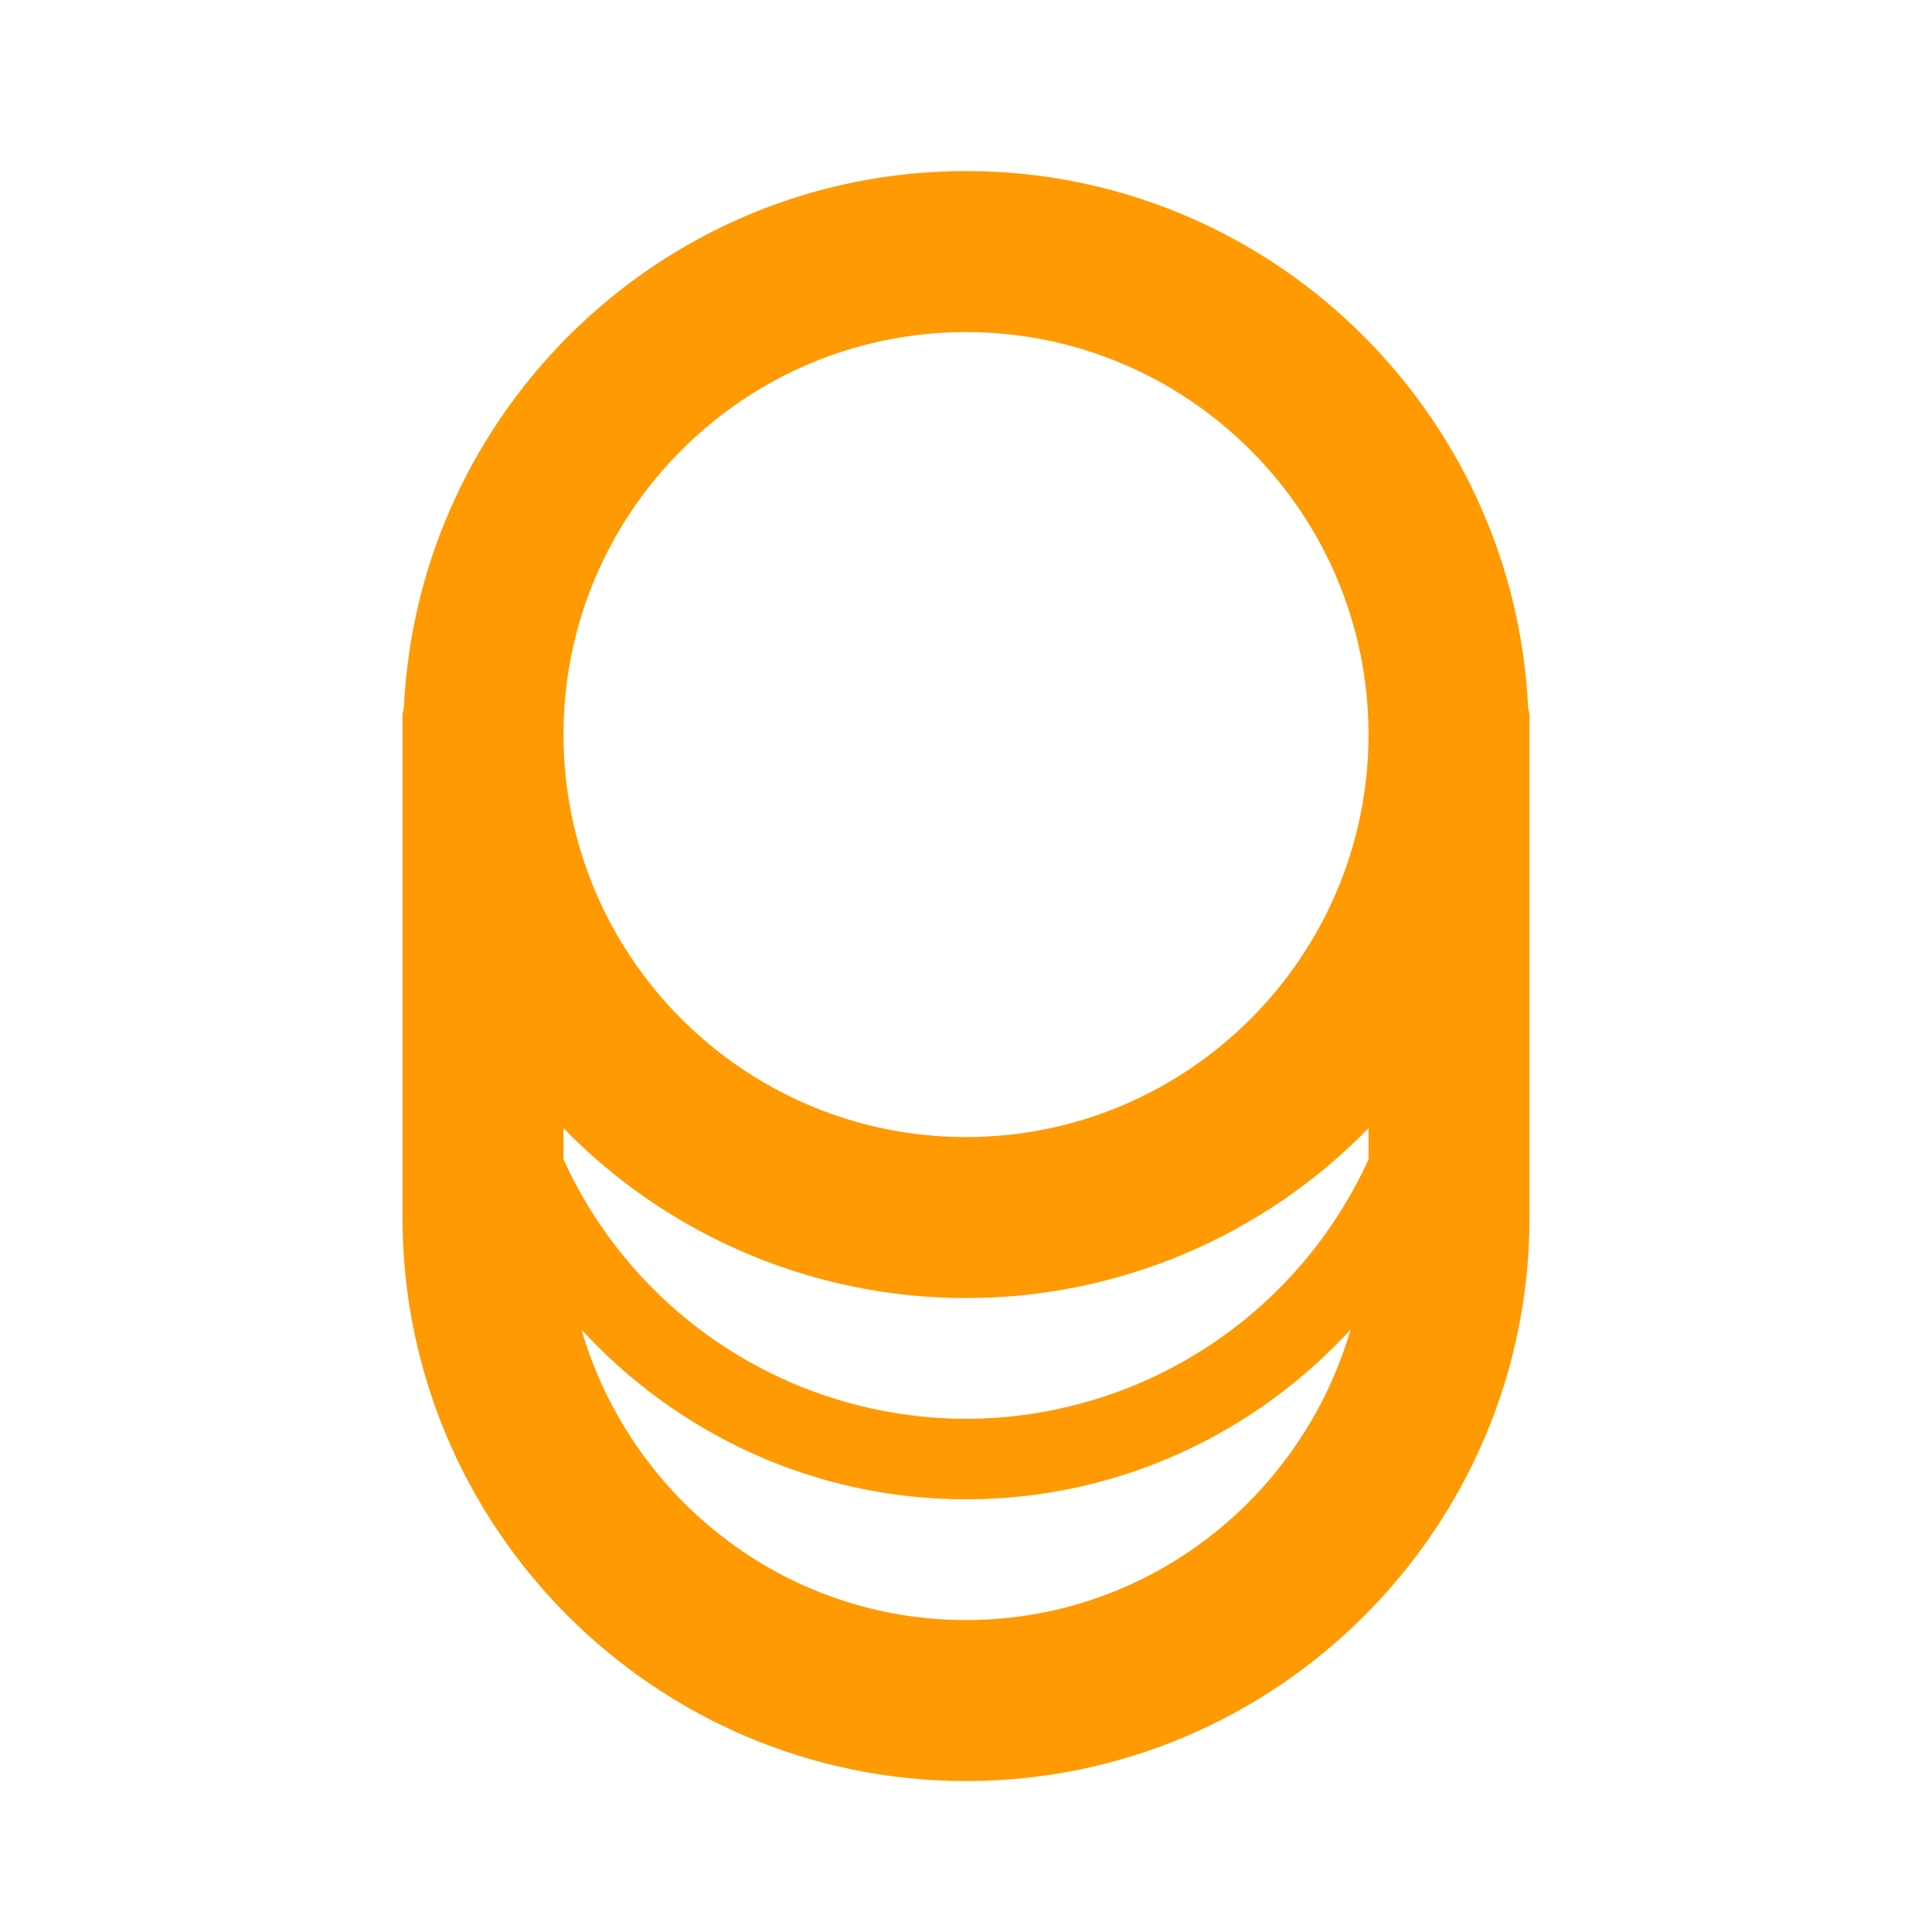 <svg width="74" height="74" viewBox="0 0 74 74" fill="none" xmlns="http://www.w3.org/2000/svg">
<path d="M58.531 27.106C57.988 15.685 48.553 6.552 37 6.552C25.447 6.552 16.012 15.685 15.469 27.106L15.417 27.365V46.635C15.417 58.537 25.101 68.219 37 68.219C48.899 68.219 58.583 58.537 58.583 46.635V27.365L58.531 27.106ZM37 54.344C33.748 54.339 30.567 53.401 27.833 51.639C25.1 49.878 22.931 47.368 21.583 44.409V43.213C23.588 45.272 25.985 46.908 28.633 48.026C31.281 49.143 34.126 49.719 37 49.719C39.874 49.719 42.719 49.143 45.367 48.026C48.014 46.908 50.412 45.272 52.417 43.213V44.409C51.069 47.368 48.9 49.878 46.167 51.639C43.433 53.401 40.252 54.339 37 54.344ZM37 12.719C45.501 12.719 52.417 19.635 52.417 28.135C52.417 36.636 45.501 43.552 37 43.552C28.499 43.552 21.583 36.636 21.583 28.135C21.583 19.635 28.499 12.719 37 12.719ZM37 62.052C29.998 62.052 24.136 57.328 22.268 50.924C25.931 54.911 31.172 57.427 37 57.427C42.828 57.427 48.069 54.911 51.732 50.924C49.864 57.328 44.002 62.052 37 62.052Z" fill="#FF9A02"/>
</svg>

